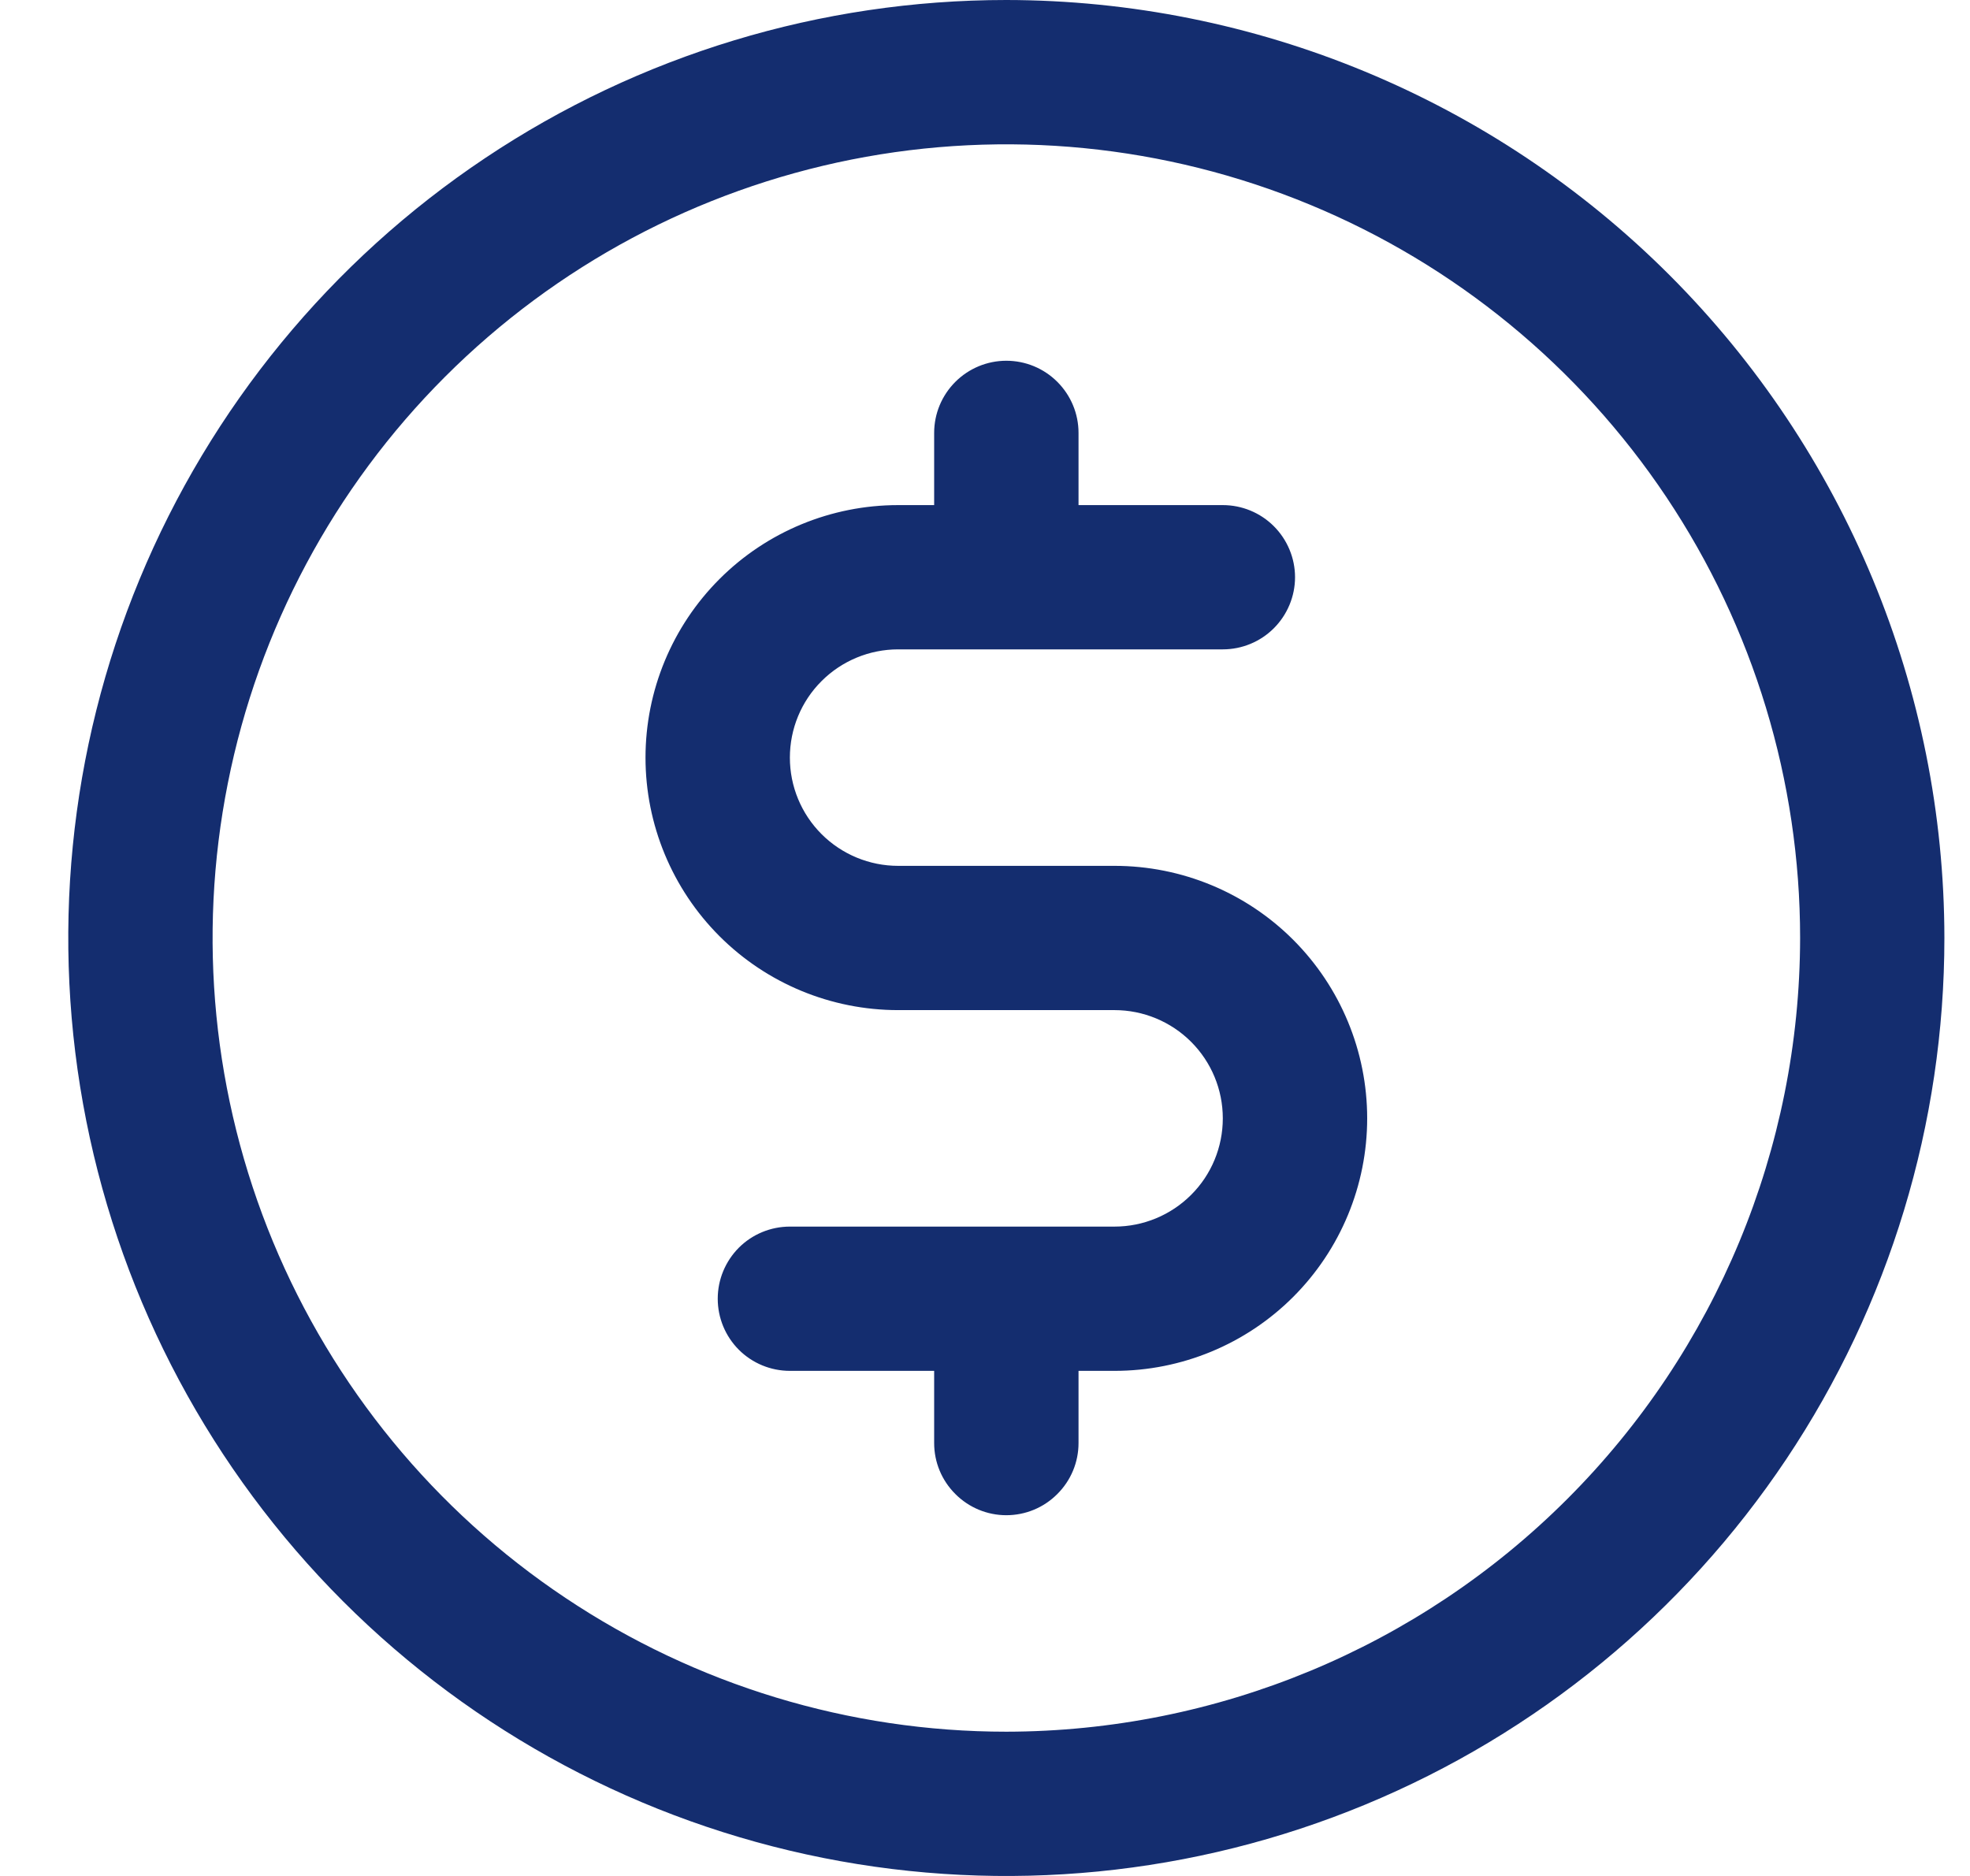<svg width="21" height="20" viewBox="0 0 21 20" fill="none" xmlns="http://www.w3.org/2000/svg">
<path d="M10.727 0C8.75 0 6.816 0.586 5.172 1.685C3.527 2.784 2.246 4.346 1.489 6.173C0.732 8 0.534 10.011 0.92 11.951C1.306 13.891 2.258 15.672 3.656 17.071C5.055 18.47 6.837 19.422 8.777 19.808C10.716 20.194 12.727 19.996 14.554 19.239C16.382 18.482 17.943 17.2 19.042 15.556C20.141 13.911 20.727 11.978 20.727 10C20.725 7.349 19.67 4.807 17.796 2.932C15.921 1.057 13.379 0.003 10.727 0ZM10.727 18.462C9.054 18.462 7.418 17.965 6.027 17.035C4.635 16.106 3.551 14.784 2.91 13.238C2.27 11.692 2.102 9.991 2.429 8.349C2.755 6.708 3.561 5.2 4.744 4.017C5.928 2.833 7.435 2.028 9.077 1.701C10.718 1.375 12.419 1.542 13.966 2.183C15.512 2.823 16.833 3.908 17.763 5.299C18.693 6.691 19.189 8.326 19.189 10C19.186 12.243 18.294 14.394 16.708 15.98C15.122 17.567 12.971 18.459 10.727 18.462ZM14.574 11.923C14.574 12.637 14.29 13.322 13.785 13.827C13.28 14.332 12.595 14.615 11.881 14.615H11.497V15.385C11.497 15.589 11.416 15.784 11.271 15.928C11.127 16.073 10.932 16.154 10.727 16.154C10.524 16.154 10.328 16.073 10.184 15.928C10.039 15.784 9.958 15.589 9.958 15.385V14.615H8.42C8.216 14.615 8.02 14.534 7.876 14.39C7.732 14.246 7.651 14.05 7.651 13.846C7.651 13.642 7.732 13.447 7.876 13.302C8.02 13.158 8.216 13.077 8.42 13.077H11.881C12.187 13.077 12.481 12.955 12.697 12.739C12.914 12.523 13.035 12.229 13.035 11.923C13.035 11.617 12.914 11.324 12.697 11.107C12.481 10.891 12.187 10.769 11.881 10.769H9.574C8.86 10.769 8.175 10.486 7.67 9.981C7.165 9.476 6.881 8.791 6.881 8.077C6.881 7.363 7.165 6.678 7.67 6.173C8.175 5.668 8.86 5.385 9.574 5.385H9.958V4.615C9.958 4.411 10.039 4.216 10.184 4.071C10.328 3.927 10.524 3.846 10.727 3.846C10.932 3.846 11.127 3.927 11.271 4.071C11.416 4.216 11.497 4.411 11.497 4.615V5.385H13.035C13.239 5.385 13.435 5.466 13.579 5.61C13.723 5.754 13.805 5.95 13.805 6.154C13.805 6.358 13.723 6.554 13.579 6.698C13.435 6.842 13.239 6.923 13.035 6.923H9.574C9.268 6.923 8.974 7.045 8.758 7.261C8.541 7.477 8.42 7.771 8.42 8.077C8.42 8.383 8.541 8.676 8.758 8.893C8.974 9.109 9.268 9.231 9.574 9.231H11.881C12.595 9.231 13.28 9.514 13.785 10.019C14.29 10.524 14.574 11.209 14.574 11.923Z" fill="#142D6F"/>
</svg>
